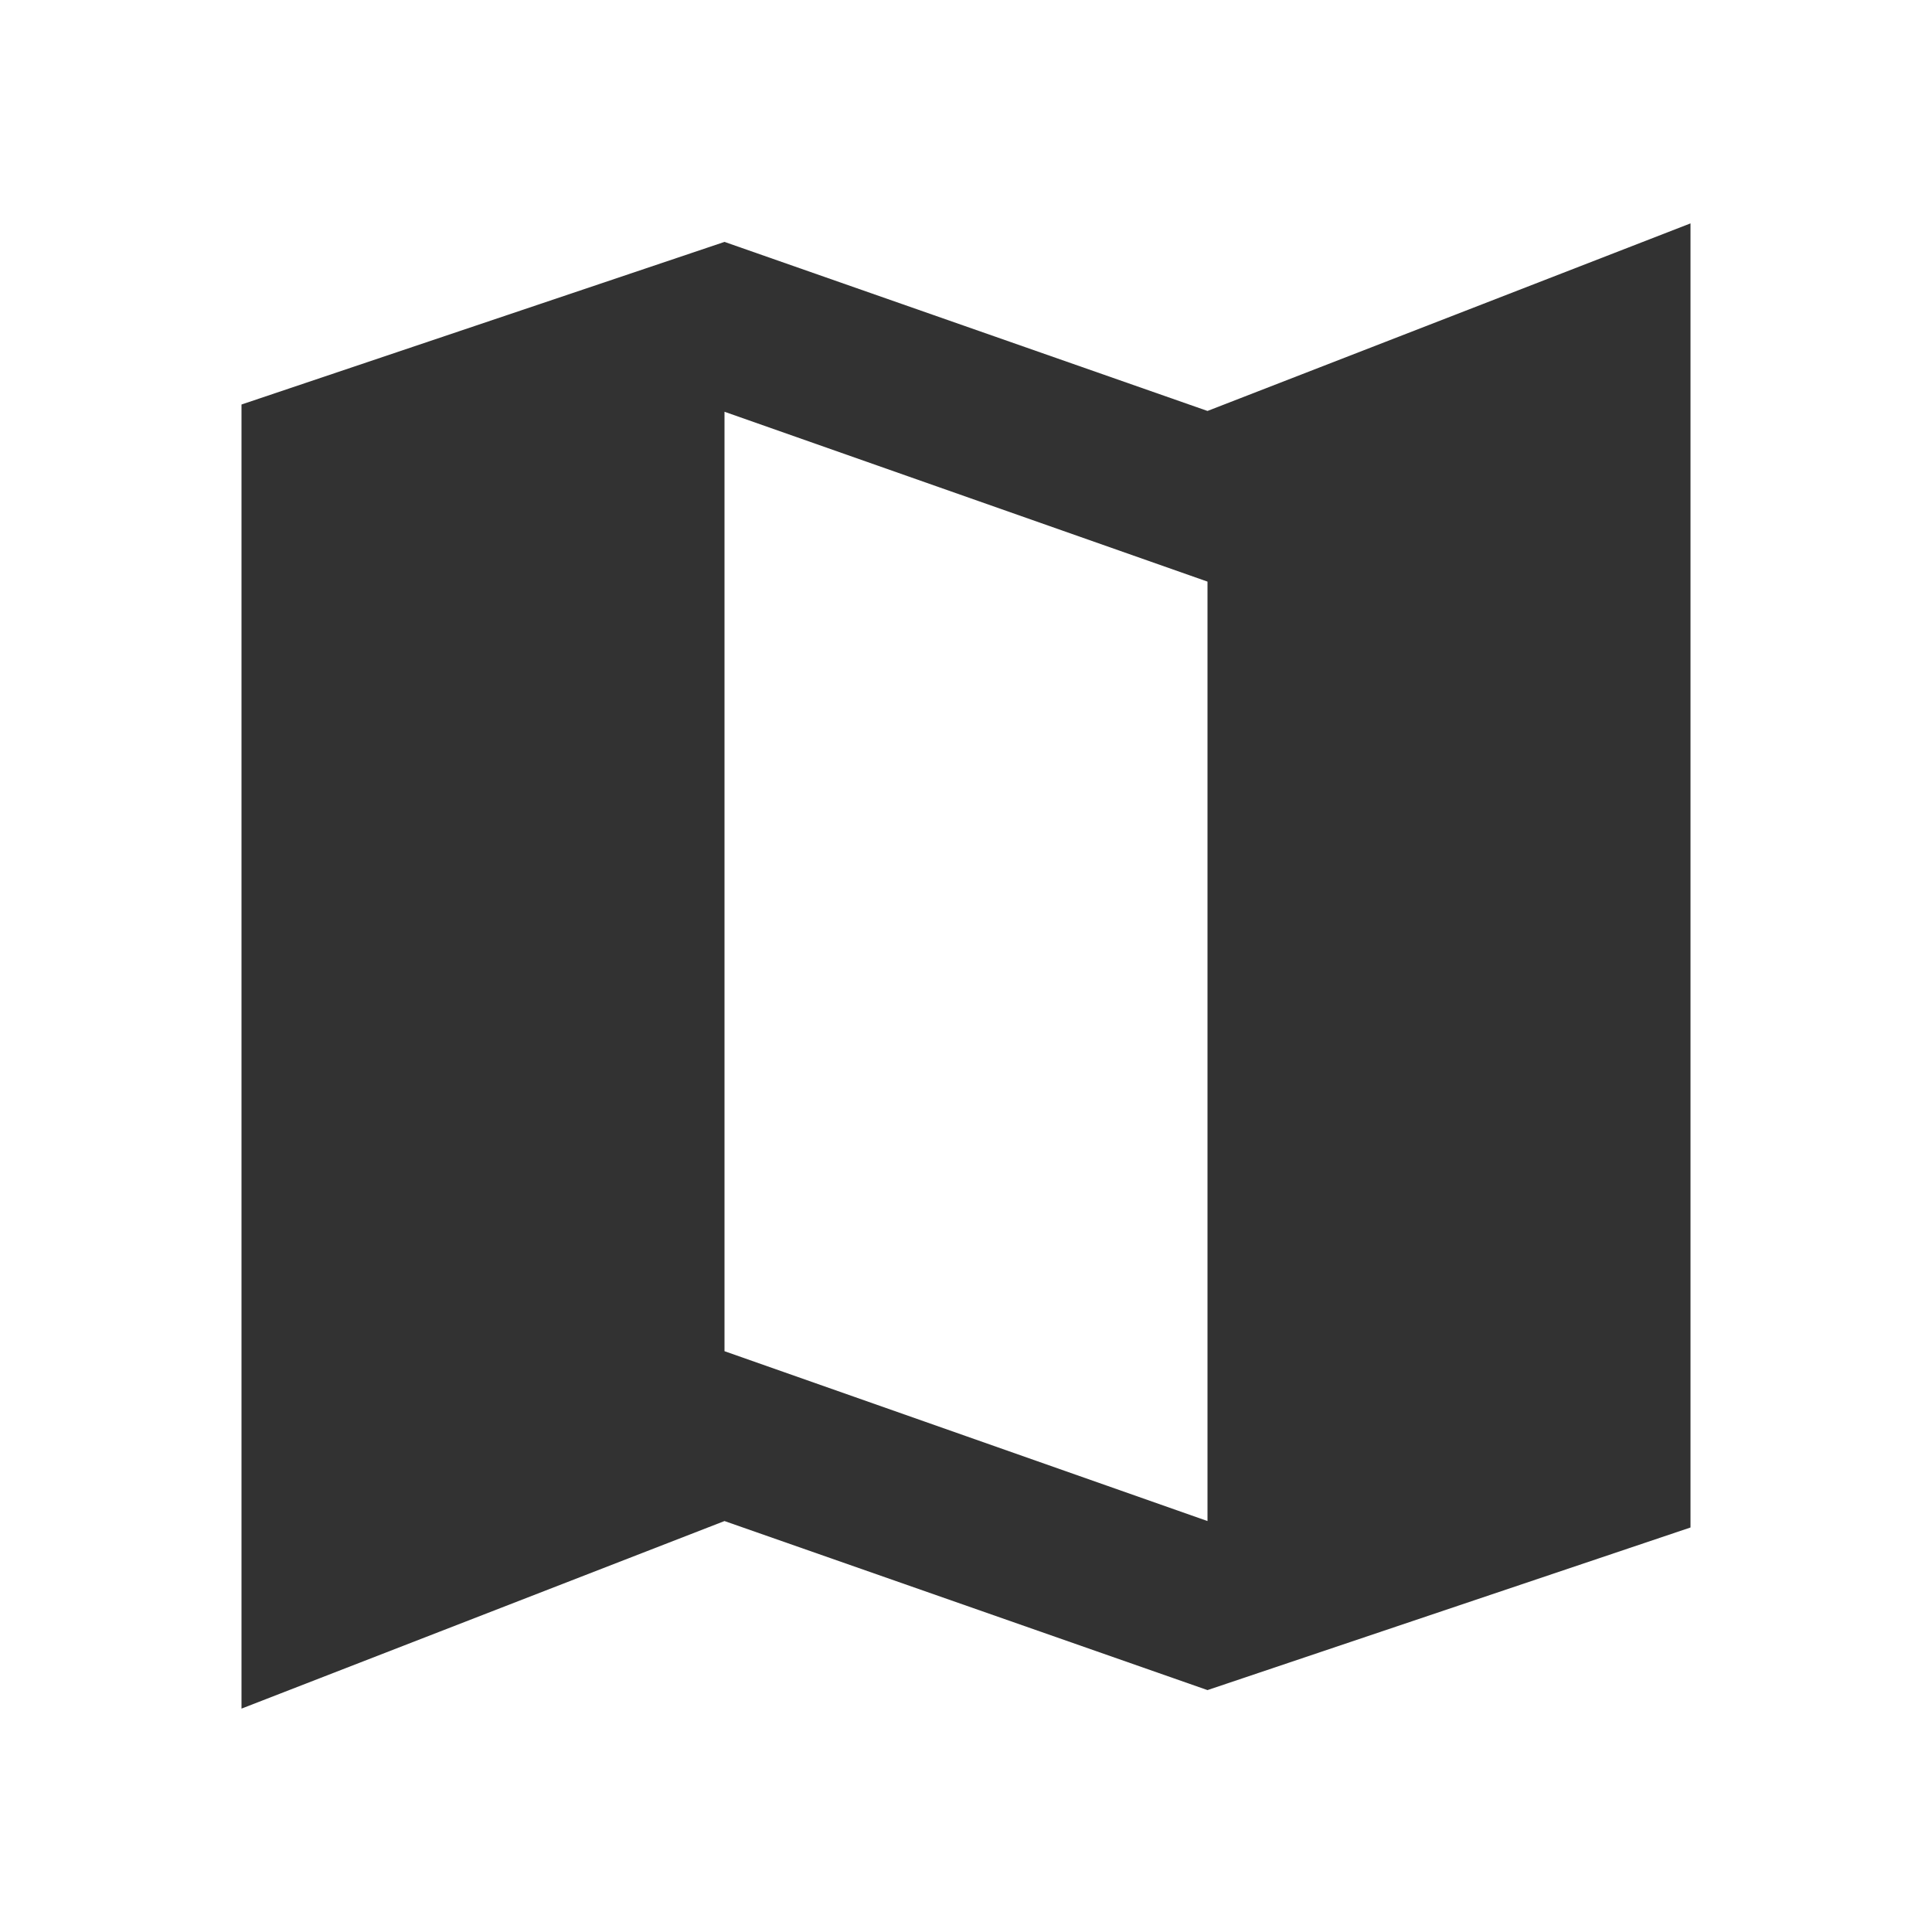 <svg width="24" height="24" viewBox="0 0 24 24" fill="none" xmlns="http://www.w3.org/2000/svg">
<path fill-rule="evenodd" clip-rule="evenodd" d="M9 3.005L15 5.105L21 2.775V18.975L15 20.995L9 18.895L3 21.225V5.025L9 3.005ZM9 16.785L15 18.895V7.225L9 5.115V16.785Z" fill="#323232"/>
</svg>

